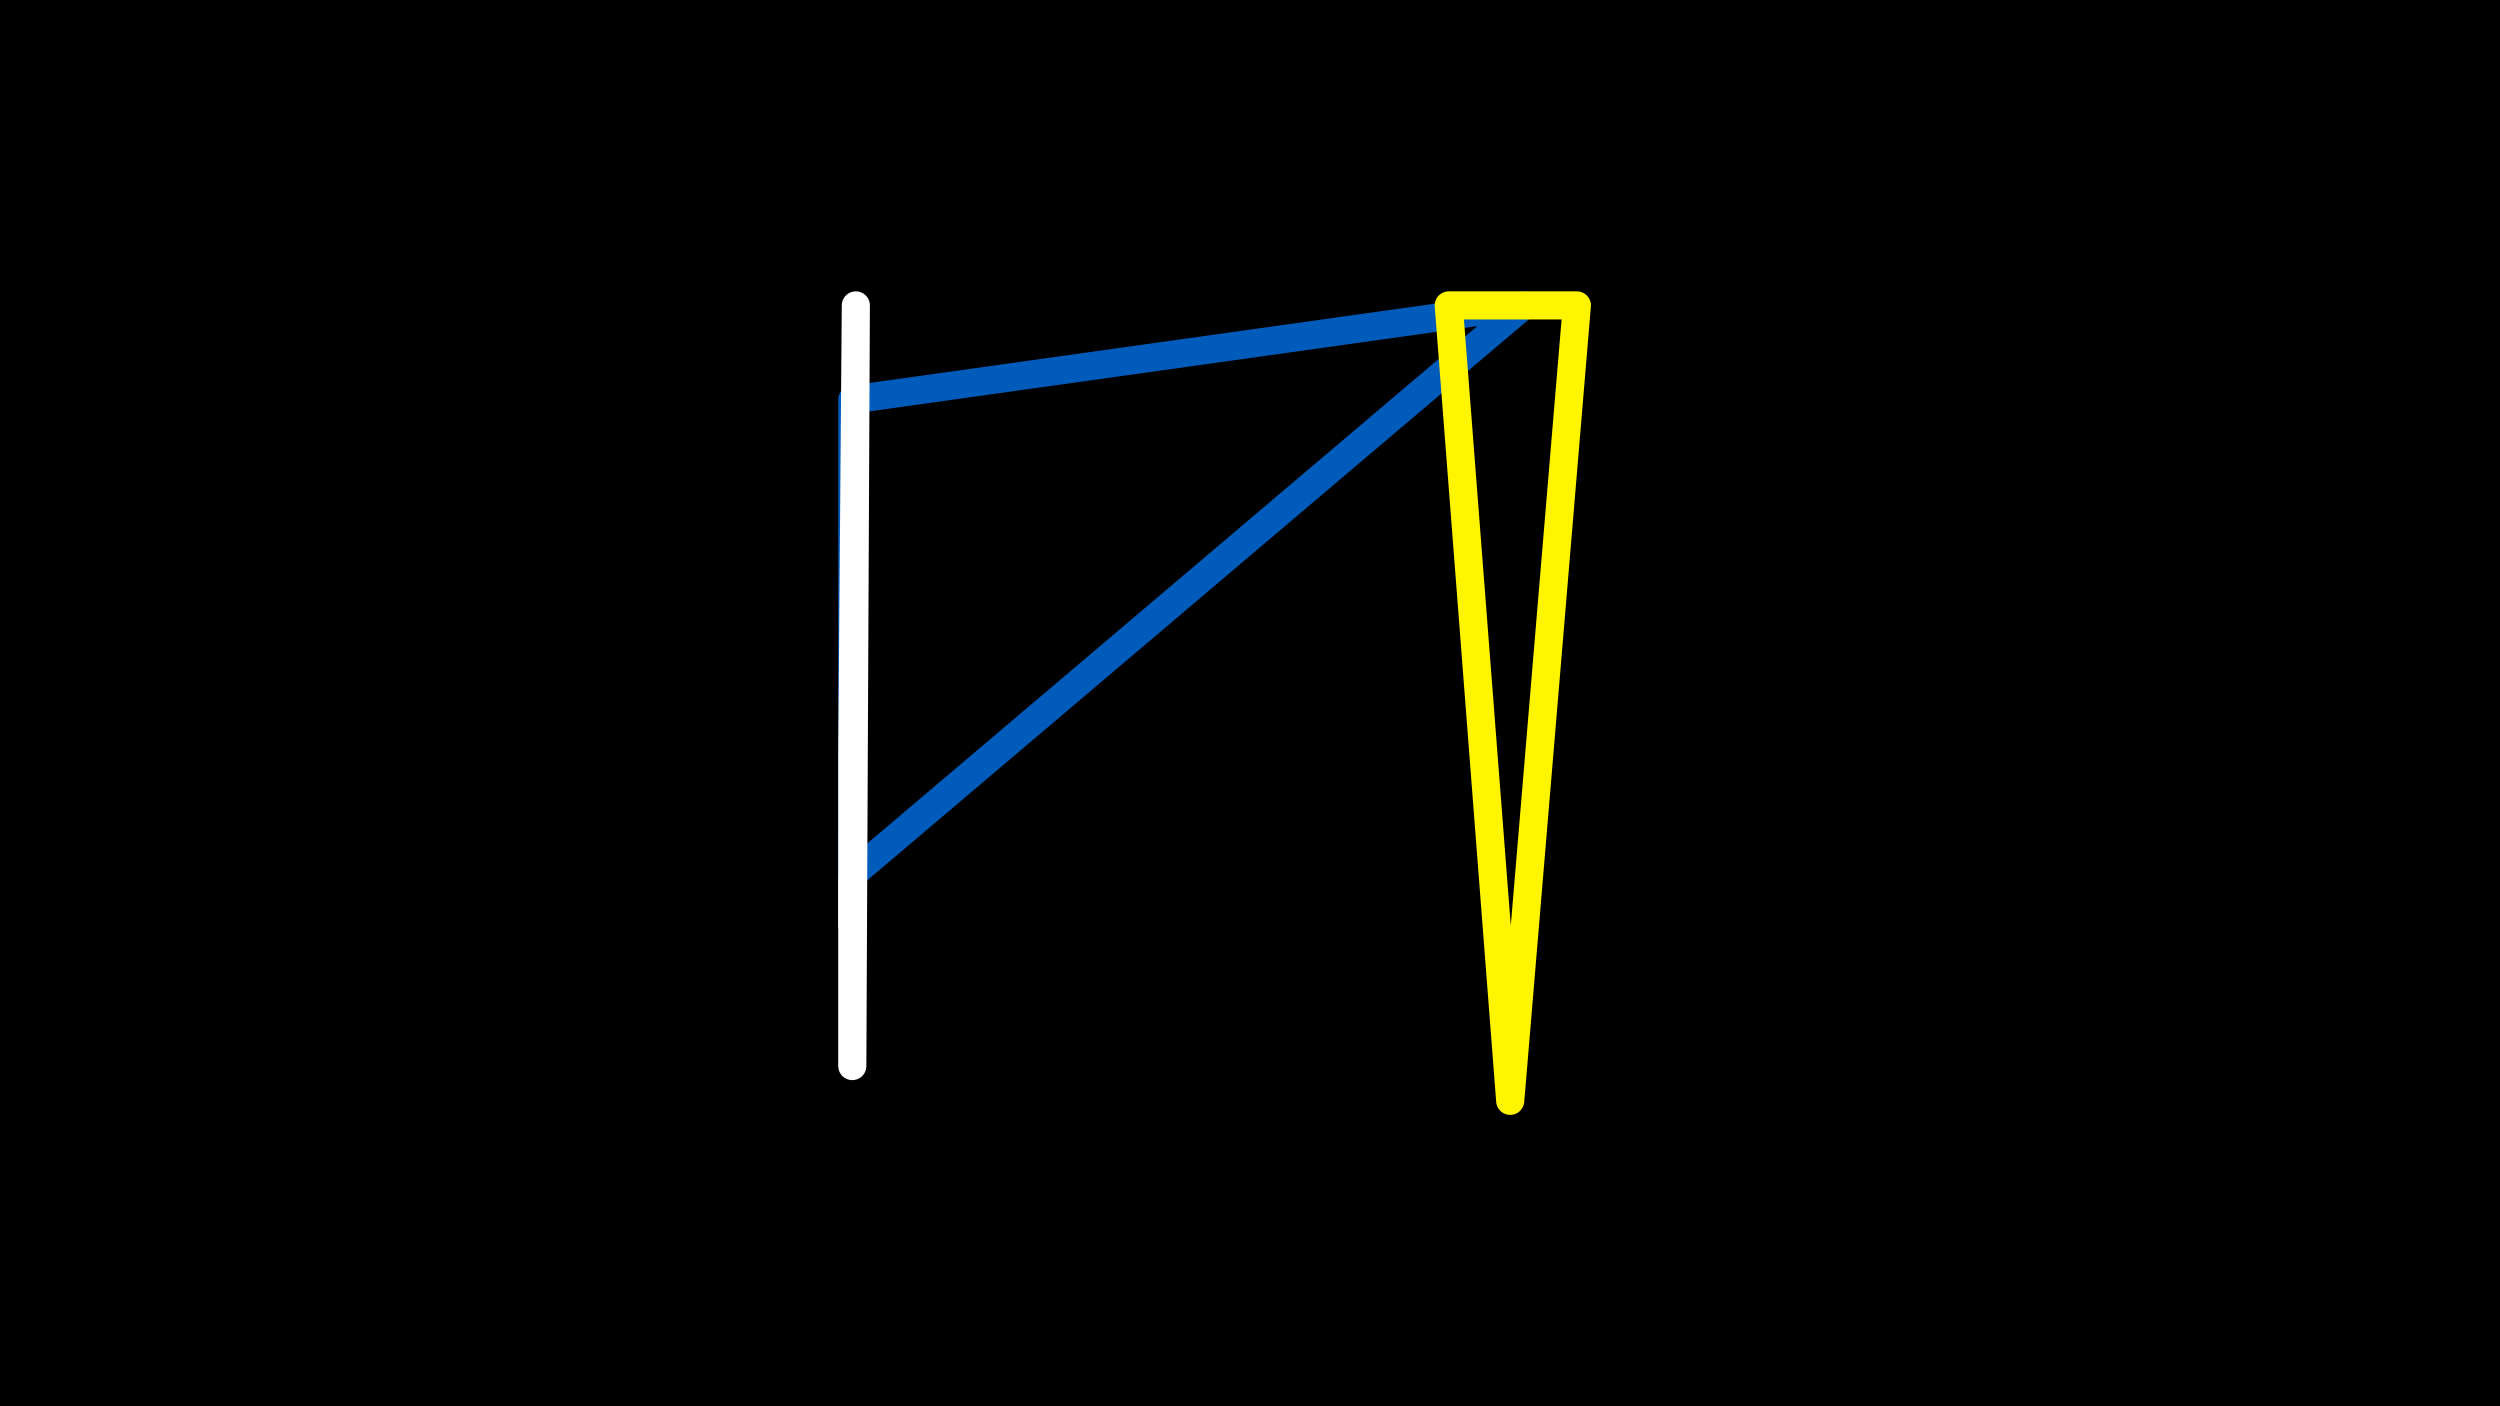 <svg width="1200" height="675" viewBox="-500 -500 1200 675" xmlns="http://www.w3.org/2000/svg"><rect x="-500" y="-500" width="1200" height="675" fill="#333333" stroke="none"/><path d="M-500,-500H1200V675H-1200Z" fill="#000"/><style>path{stroke-width:13.5; stroke-linejoin:round}</style><path d="M-90.9-94l0-4.7 0 42.8zZ" fill="none" stroke="#c2e1ff"/><path d="M-90.9-80.2l322.2-273.2-322.2 45.2zZ" fill="none" stroke="#005bbb"/><path d="M224.9 28.4l32-381.8-61.5 0zZ" fill="none" stroke="#fff500"/><path d="M-89.2-353.4l-1.7 365.1 0-150.7zZ" fill="none" stroke="#fff"/></svg>